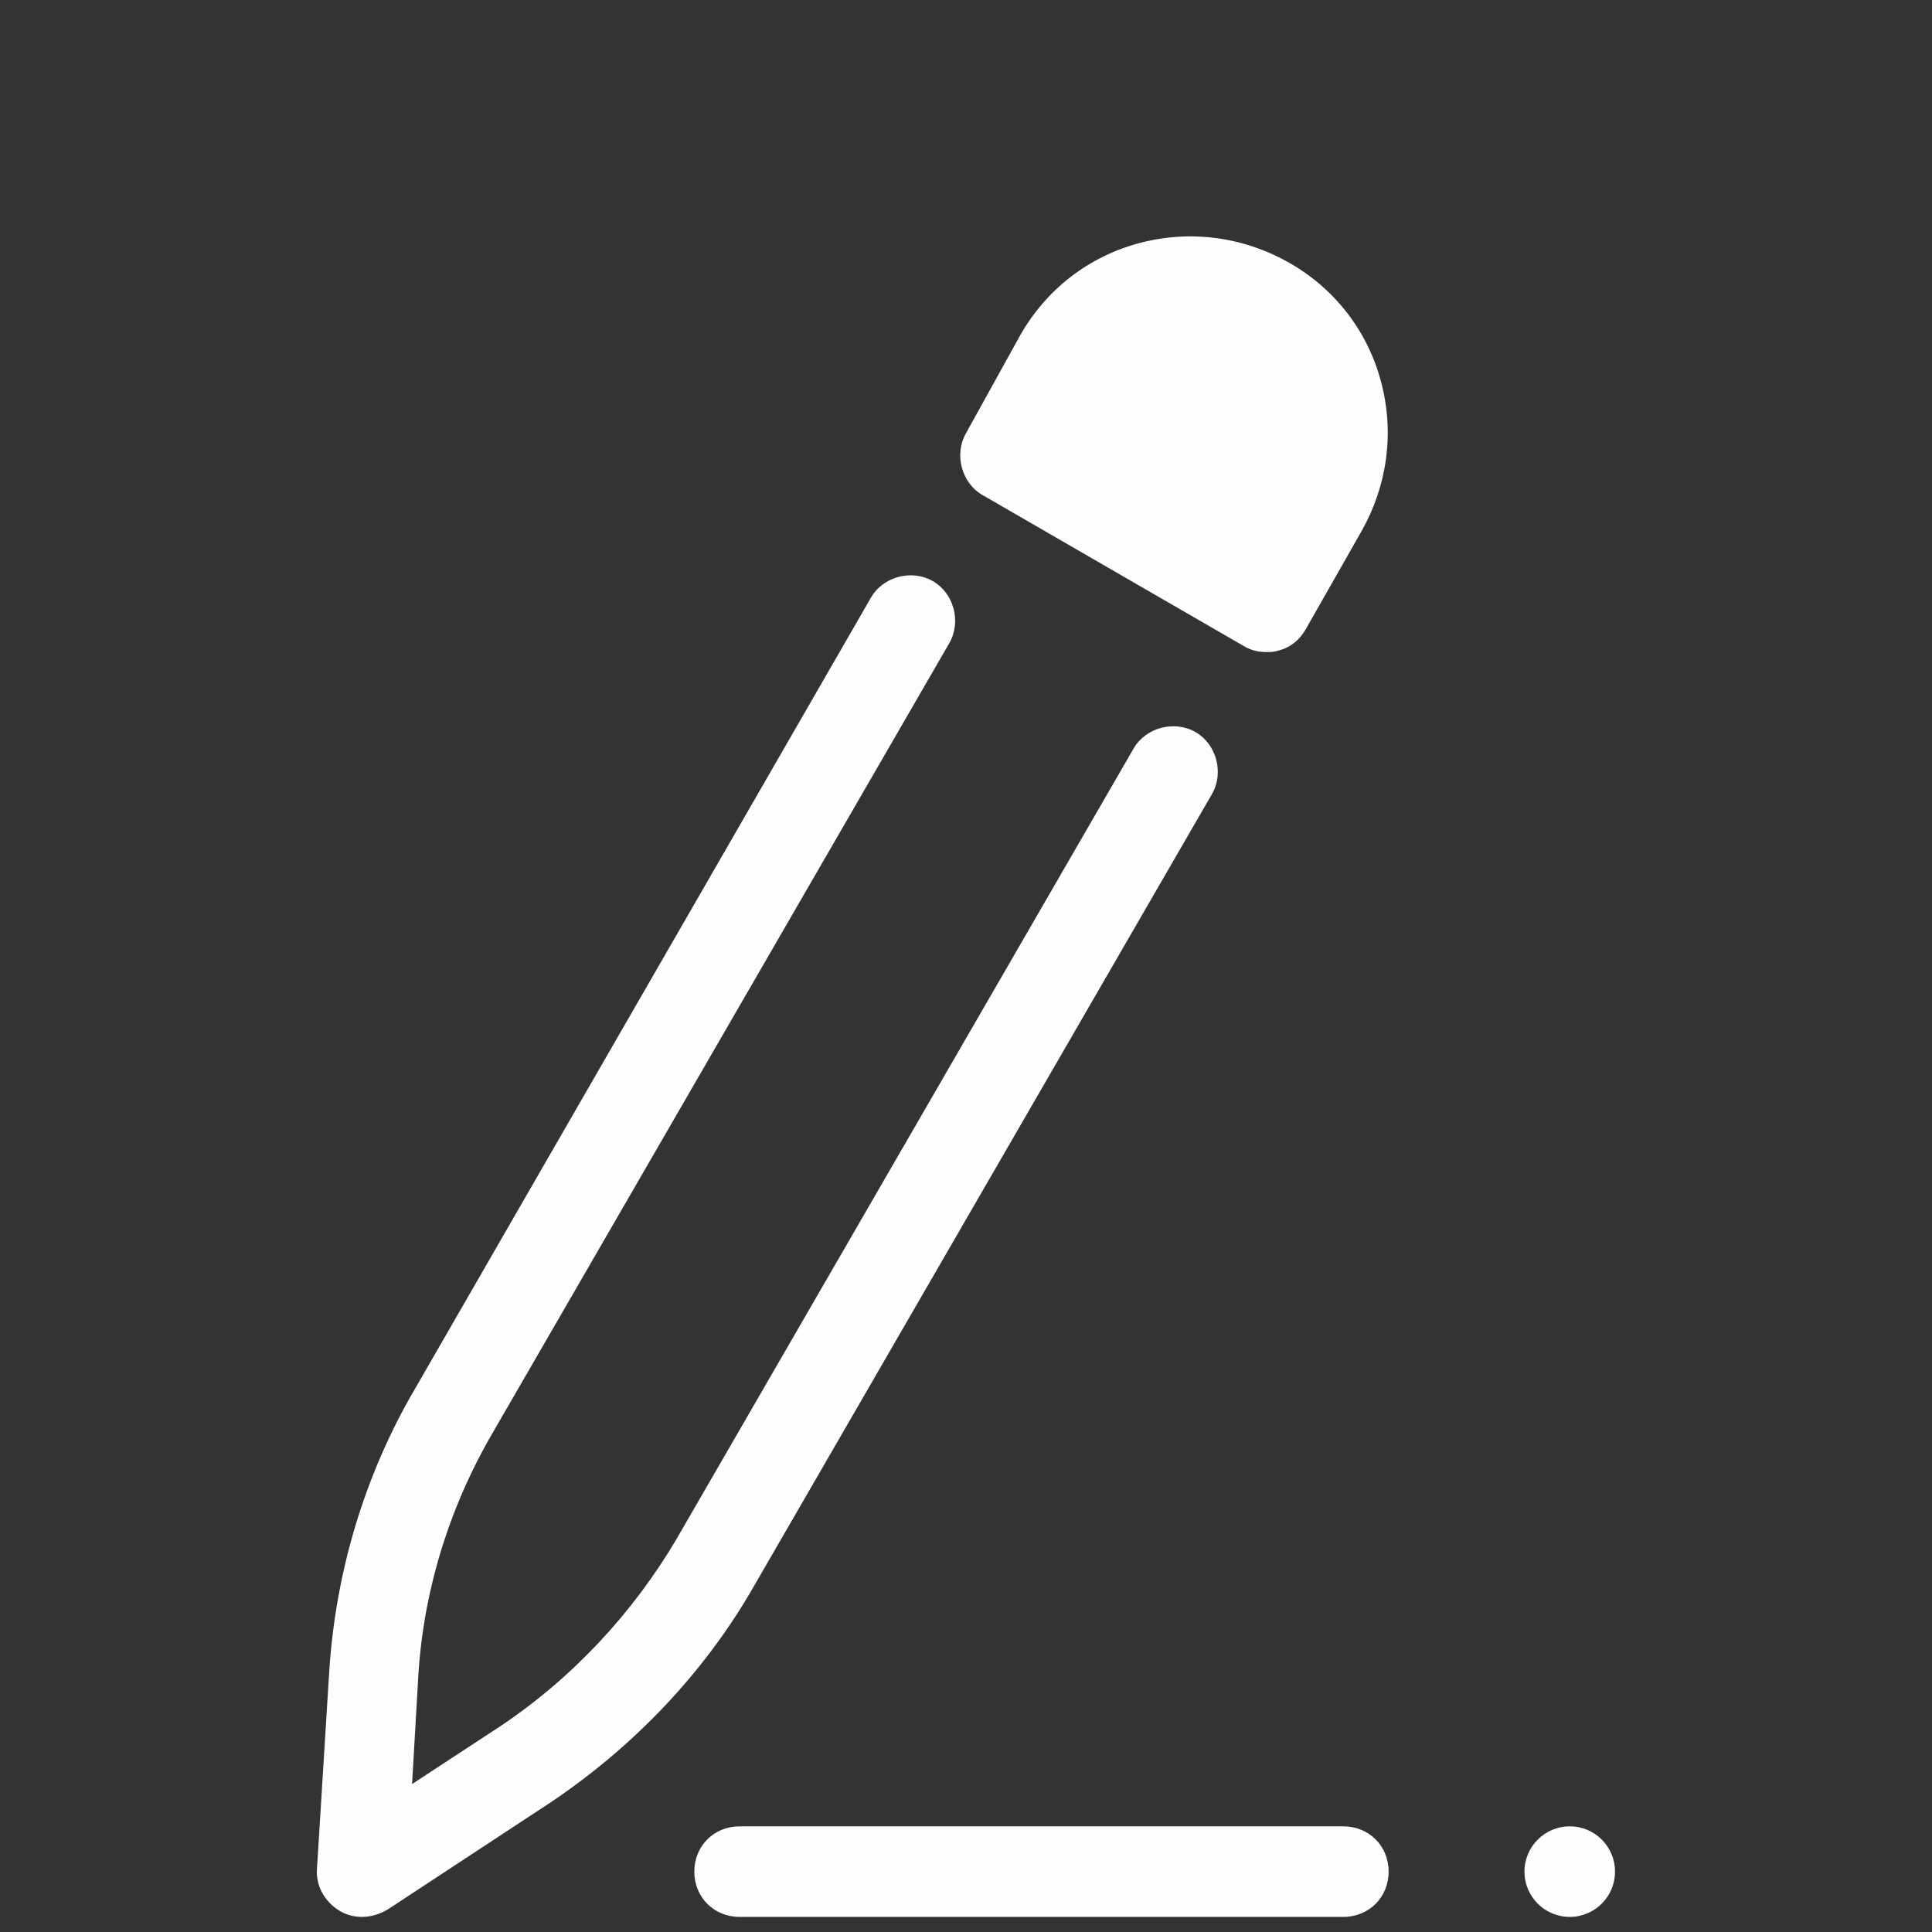 <svg xmlns="http://www.w3.org/2000/svg" xmlns:xlink="http://www.w3.org/1999/xlink" viewBox="0,0,256,256" width="128px" height="128px"><rect x="0" y="0" width="256" height="256" fill="#333333" stroke="none"/><g fill-opacity="0" fill="#dddddd" fill-rule="nonzero" stroke="none" stroke-width="1" stroke-linecap="butt" stroke-linejoin="miter" stroke-miterlimit="10" stroke-dasharray="" stroke-dashoffset="0" font-family="none" font-weight="none" font-size="none" text-anchor="none" style="mix-blend-mode: normal"><path d="M0,256v-256h256v256z" id="bgRectangle"></path></g><g fill="#fffcfc" fill-rule="nonzero" stroke="none" stroke-width="1" stroke-linecap="butt" stroke-linejoin="miter" stroke-miterlimit="10" stroke-dasharray="" stroke-dashoffset="0" font-family="none" font-weight="none" font-size="none" text-anchor="none" style="mix-blend-mode: normal"><g transform="scale(2,2)"><path d="M79.336,15.668c-1.271,-0.046 -2.561,0.094 -3.836,0.432c-3.4,0.9 -6.2,3.1 -7.9,6.1l-3.6,6.5c-0.8,1.4 -0.3,3.302 1.1,4.102l17.301,10c0.5,0.3 1,0.398 1.5,0.398c0.3,0 0.499,0 0.799,-0.1c0.8,-0.2 1.401,-0.7 1.801,-1.4l3.699,-6.5c1.7,-3 2.201,-6.498 1.301,-9.898c-0.9,-3.4 -3.1,-6.2 -6.1,-7.9c-1.875,-1.062 -3.945,-1.656 -6.064,-1.732zM60.098,38.127c-0.969,0.074 -1.898,0.598 -2.398,1.473l-30.199,52.4c-3.4,5.8 -5.299,12.3 -5.699,18.9l-0.801,12.9c-0.1,1.1 0.5,2.199 1.5,2.799c0.5,0.3 1,0.4 1.5,0.4c0.6,0 1.199,-0.2 1.699,-0.5l10.801,-7.1c5.5,-3.7 10.2,-8.6 13.5,-14.4l30.301,-52.4c0.8,-1.4 0.298,-3.3 -1.102,-4.1c-1.4,-0.8 -3.3,-0.3 -4.1,1.1l-30.299,52.4c-2.9,4.9 -6.901,9.2 -11.701,12.4l-5.799,3.799l0.398,-6.898c0.3,-5.7 2,-11.301 4.9,-16.301l30.301,-52.4c0.8,-1.4 0.3,-3.3 -1.1,-4.1c-0.525,-0.3 -1.122,-0.418 -1.703,-0.373zM49,121c-1.7,0 -3,1.3 -3,3c0,1.7 1.3,3 3,3h40c1.7,0 3,-1.3 3,-3c0,-1.7 -1.3,-3 -3,-3zM104,121c-1.657,0 -3,1.343 -3,3c0,1.657 1.343,3 3,3c1.657,0 3,-1.343 3,-3c0,-1.657 -1.343,-3 -3,-3z"></path></g></g></svg>